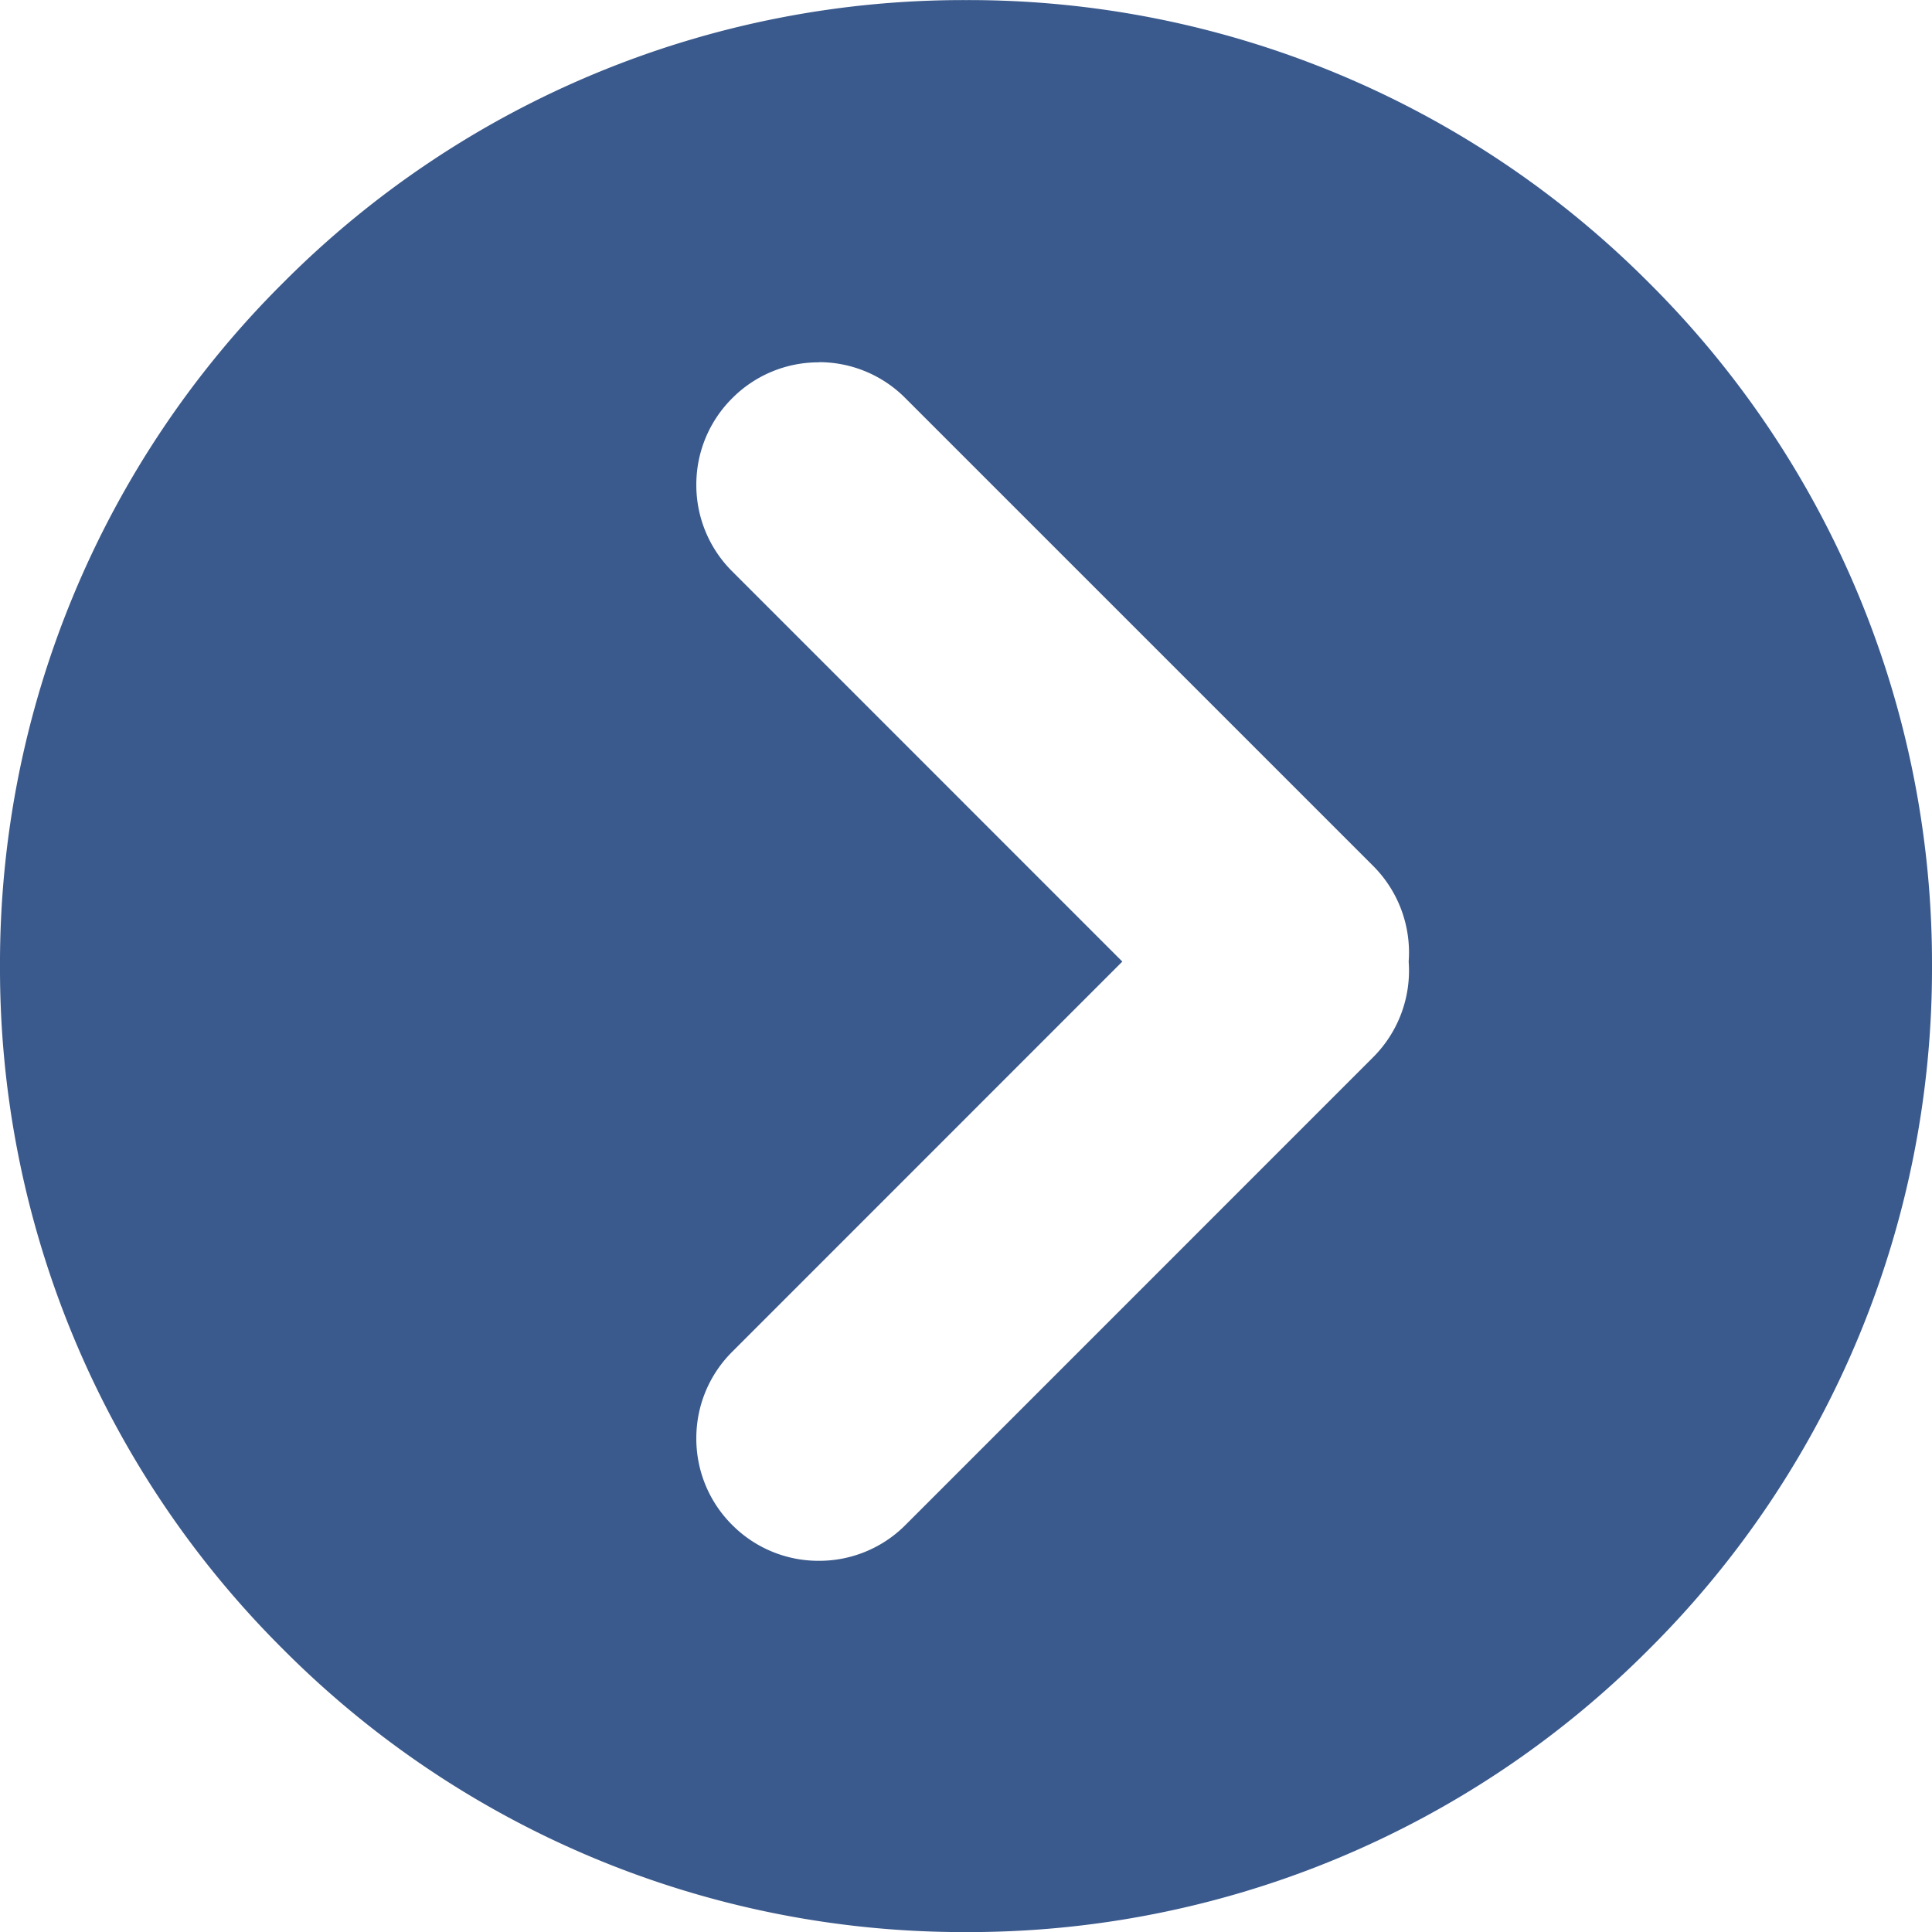 <svg xmlns="http://www.w3.org/2000/svg" width="24" height="24" viewBox="0 0 24 24">
  <g id="circle_right" transform="translate(-2.02 -2.02)">
    <path id="Subtraction_3" data-name="Subtraction 3" d="M-636.979-1016.979a11.922,11.922,0,0,1-8.486-3.515,11.922,11.922,0,0,1-3.515-8.486,11.921,11.921,0,0,1,3.515-8.485,11.923,11.923,0,0,1,8.486-3.514,11.921,11.921,0,0,1,8.485,3.514,11.922,11.922,0,0,1,3.514,8.485,11.923,11.923,0,0,1-3.514,8.486A11.921,11.921,0,0,1-636.979-1016.979Zm-1.829-19.5a1.511,1.511,0,0,0-1.076.446,1.511,1.511,0,0,0-.446,1.075,1.511,1.511,0,0,0,.446,1.076l4.846,4.847-4.846,4.847a1.511,1.511,0,0,0-.446,1.076,1.511,1.511,0,0,0,.446,1.076,1.511,1.511,0,0,0,1.076.445,1.511,1.511,0,0,0,1.076-.445l5.81-5.811a1.52,1.52,0,0,0,.441-1.188,1.52,1.52,0,0,0-.441-1.188l-5.81-5.81A1.511,1.511,0,0,0-638.808-1036.481Z" transform="translate(651 1043)" fill="#3a598c"/>
  </g>
</svg>
